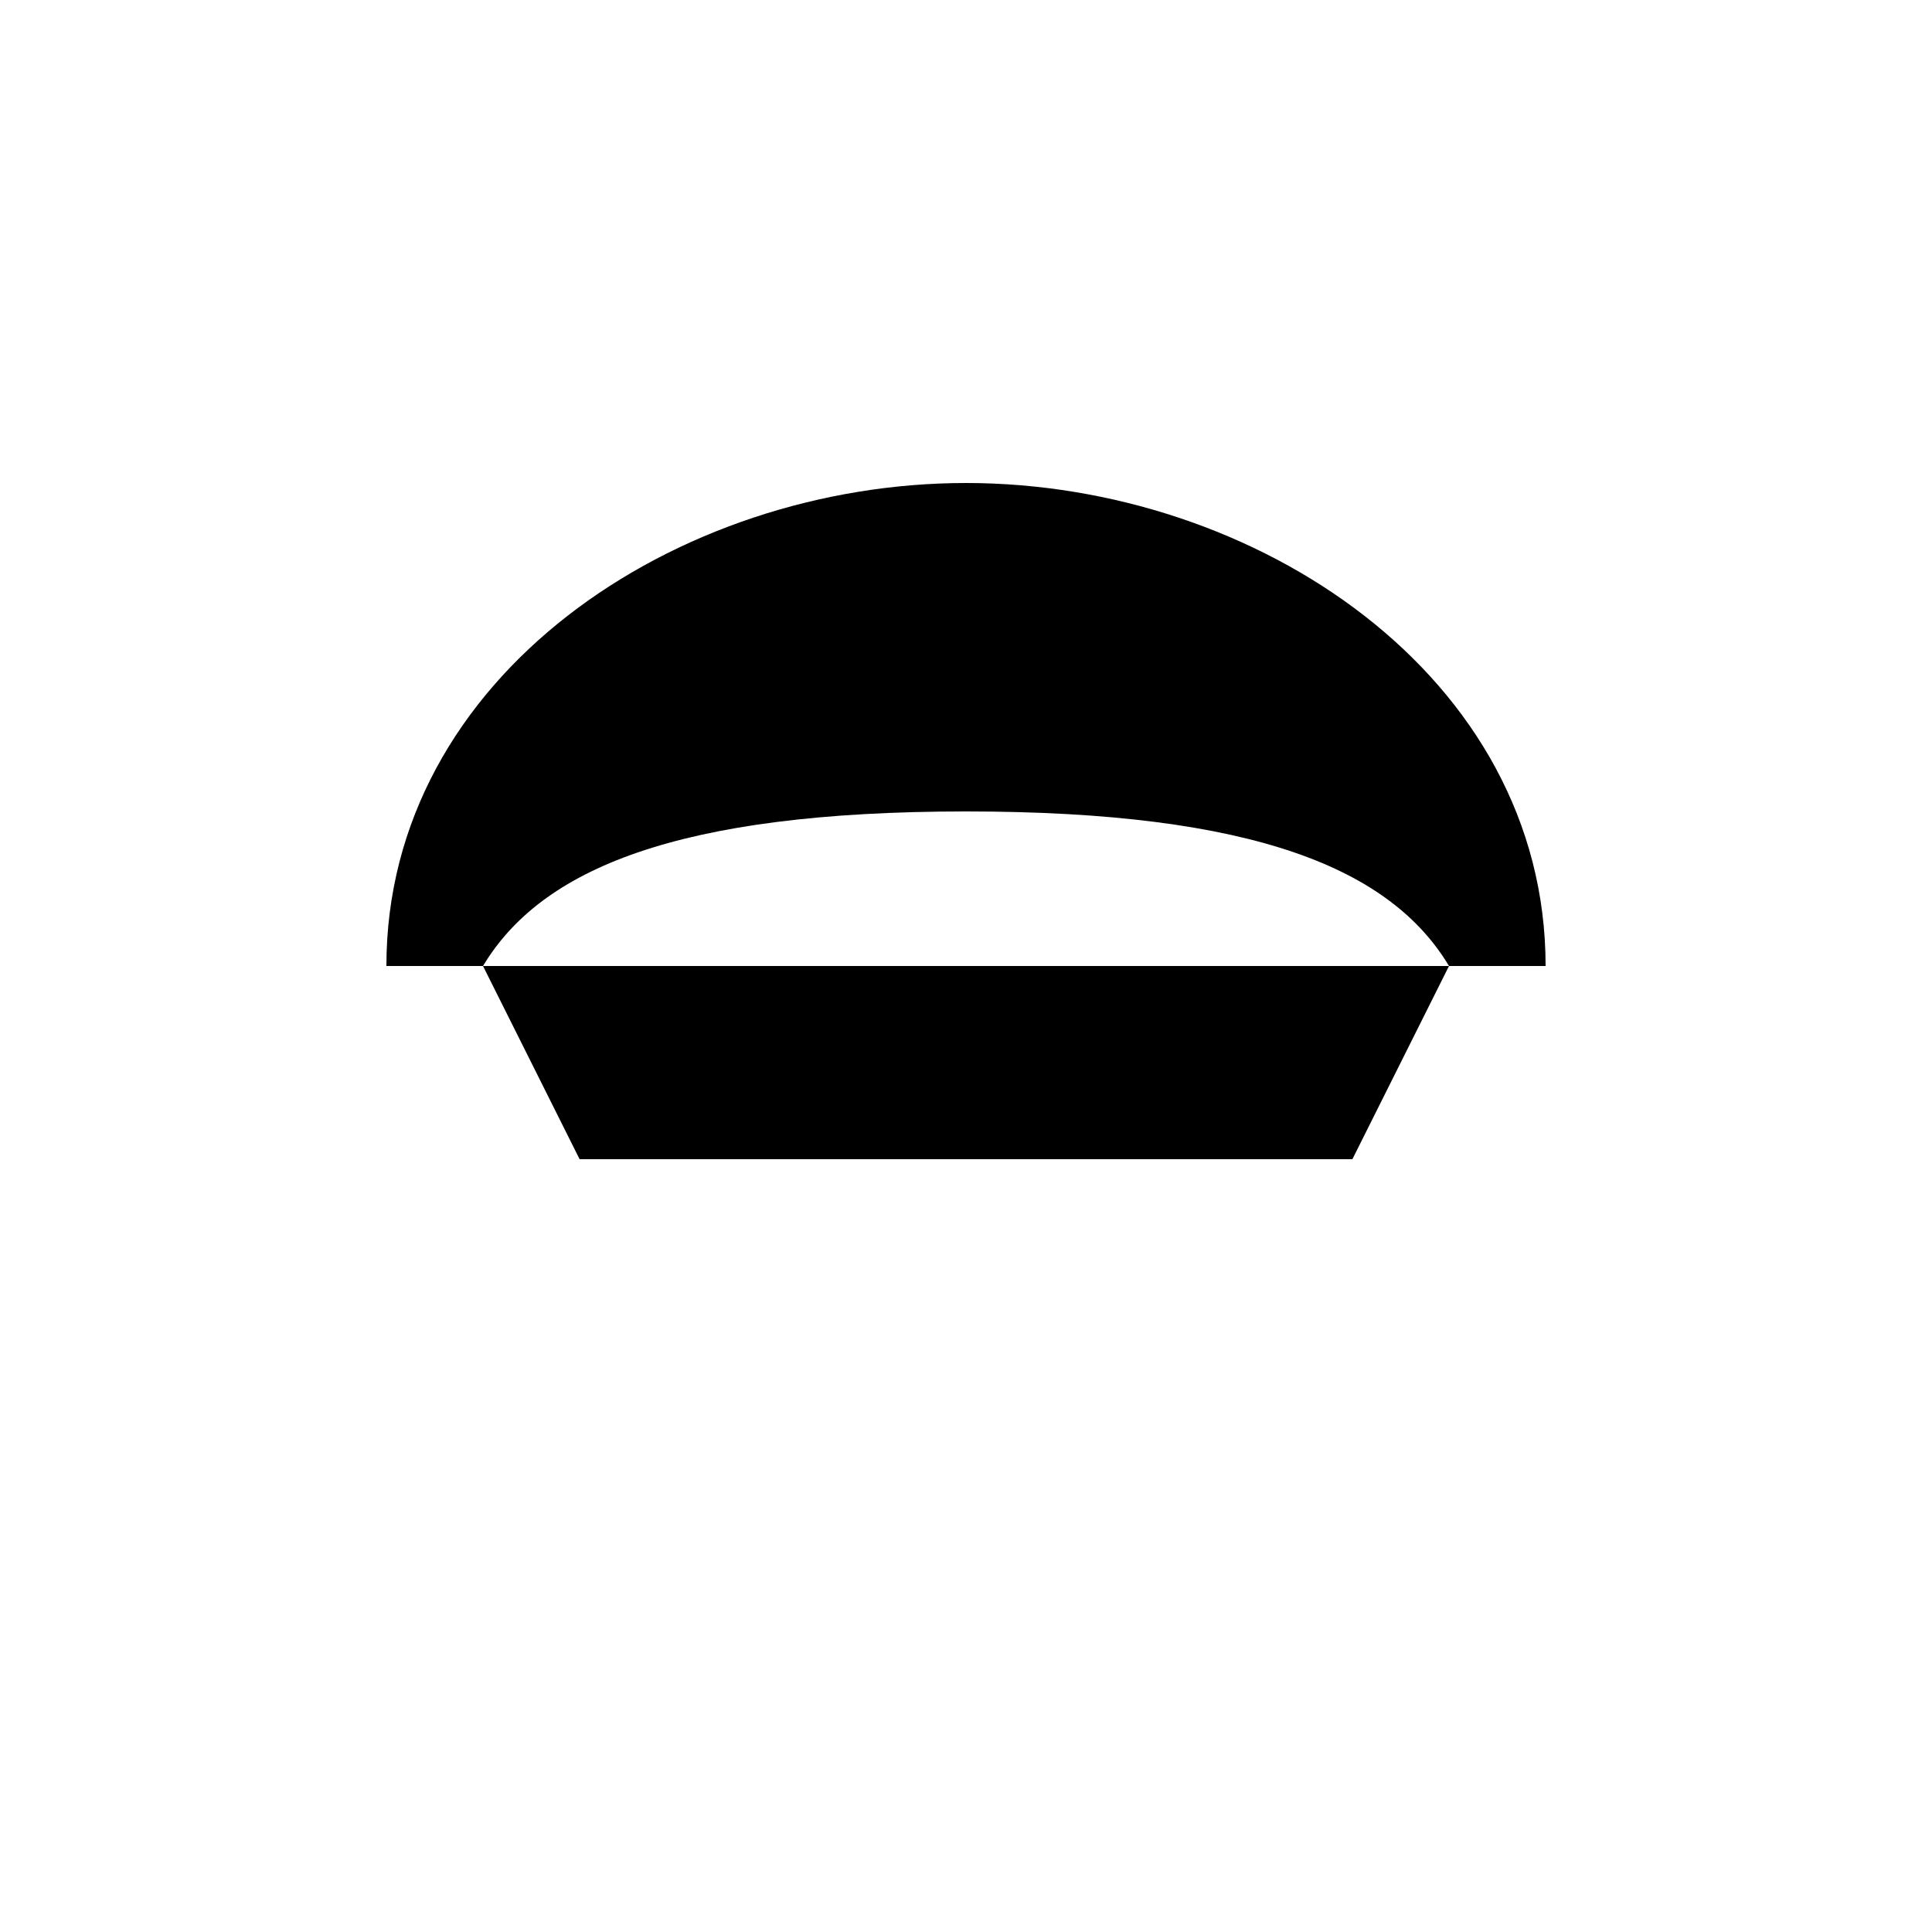 <?xml version="1.0" encoding="UTF-8"?>
<svg width="100" height="100" viewBox="0 0 100 100" xmlns="http://www.w3.org/2000/svg">
  <path d="M20 50 C20 35 35 25 50 25 C65 25 80 35 80 50 L75 50 C72 45 65 42 50 42 C35 42 28 45 25 50 Z" fill="black"/>
  <path d="M25 50 L30 60 L70 60 L75 50" fill="black"/>
</svg> 